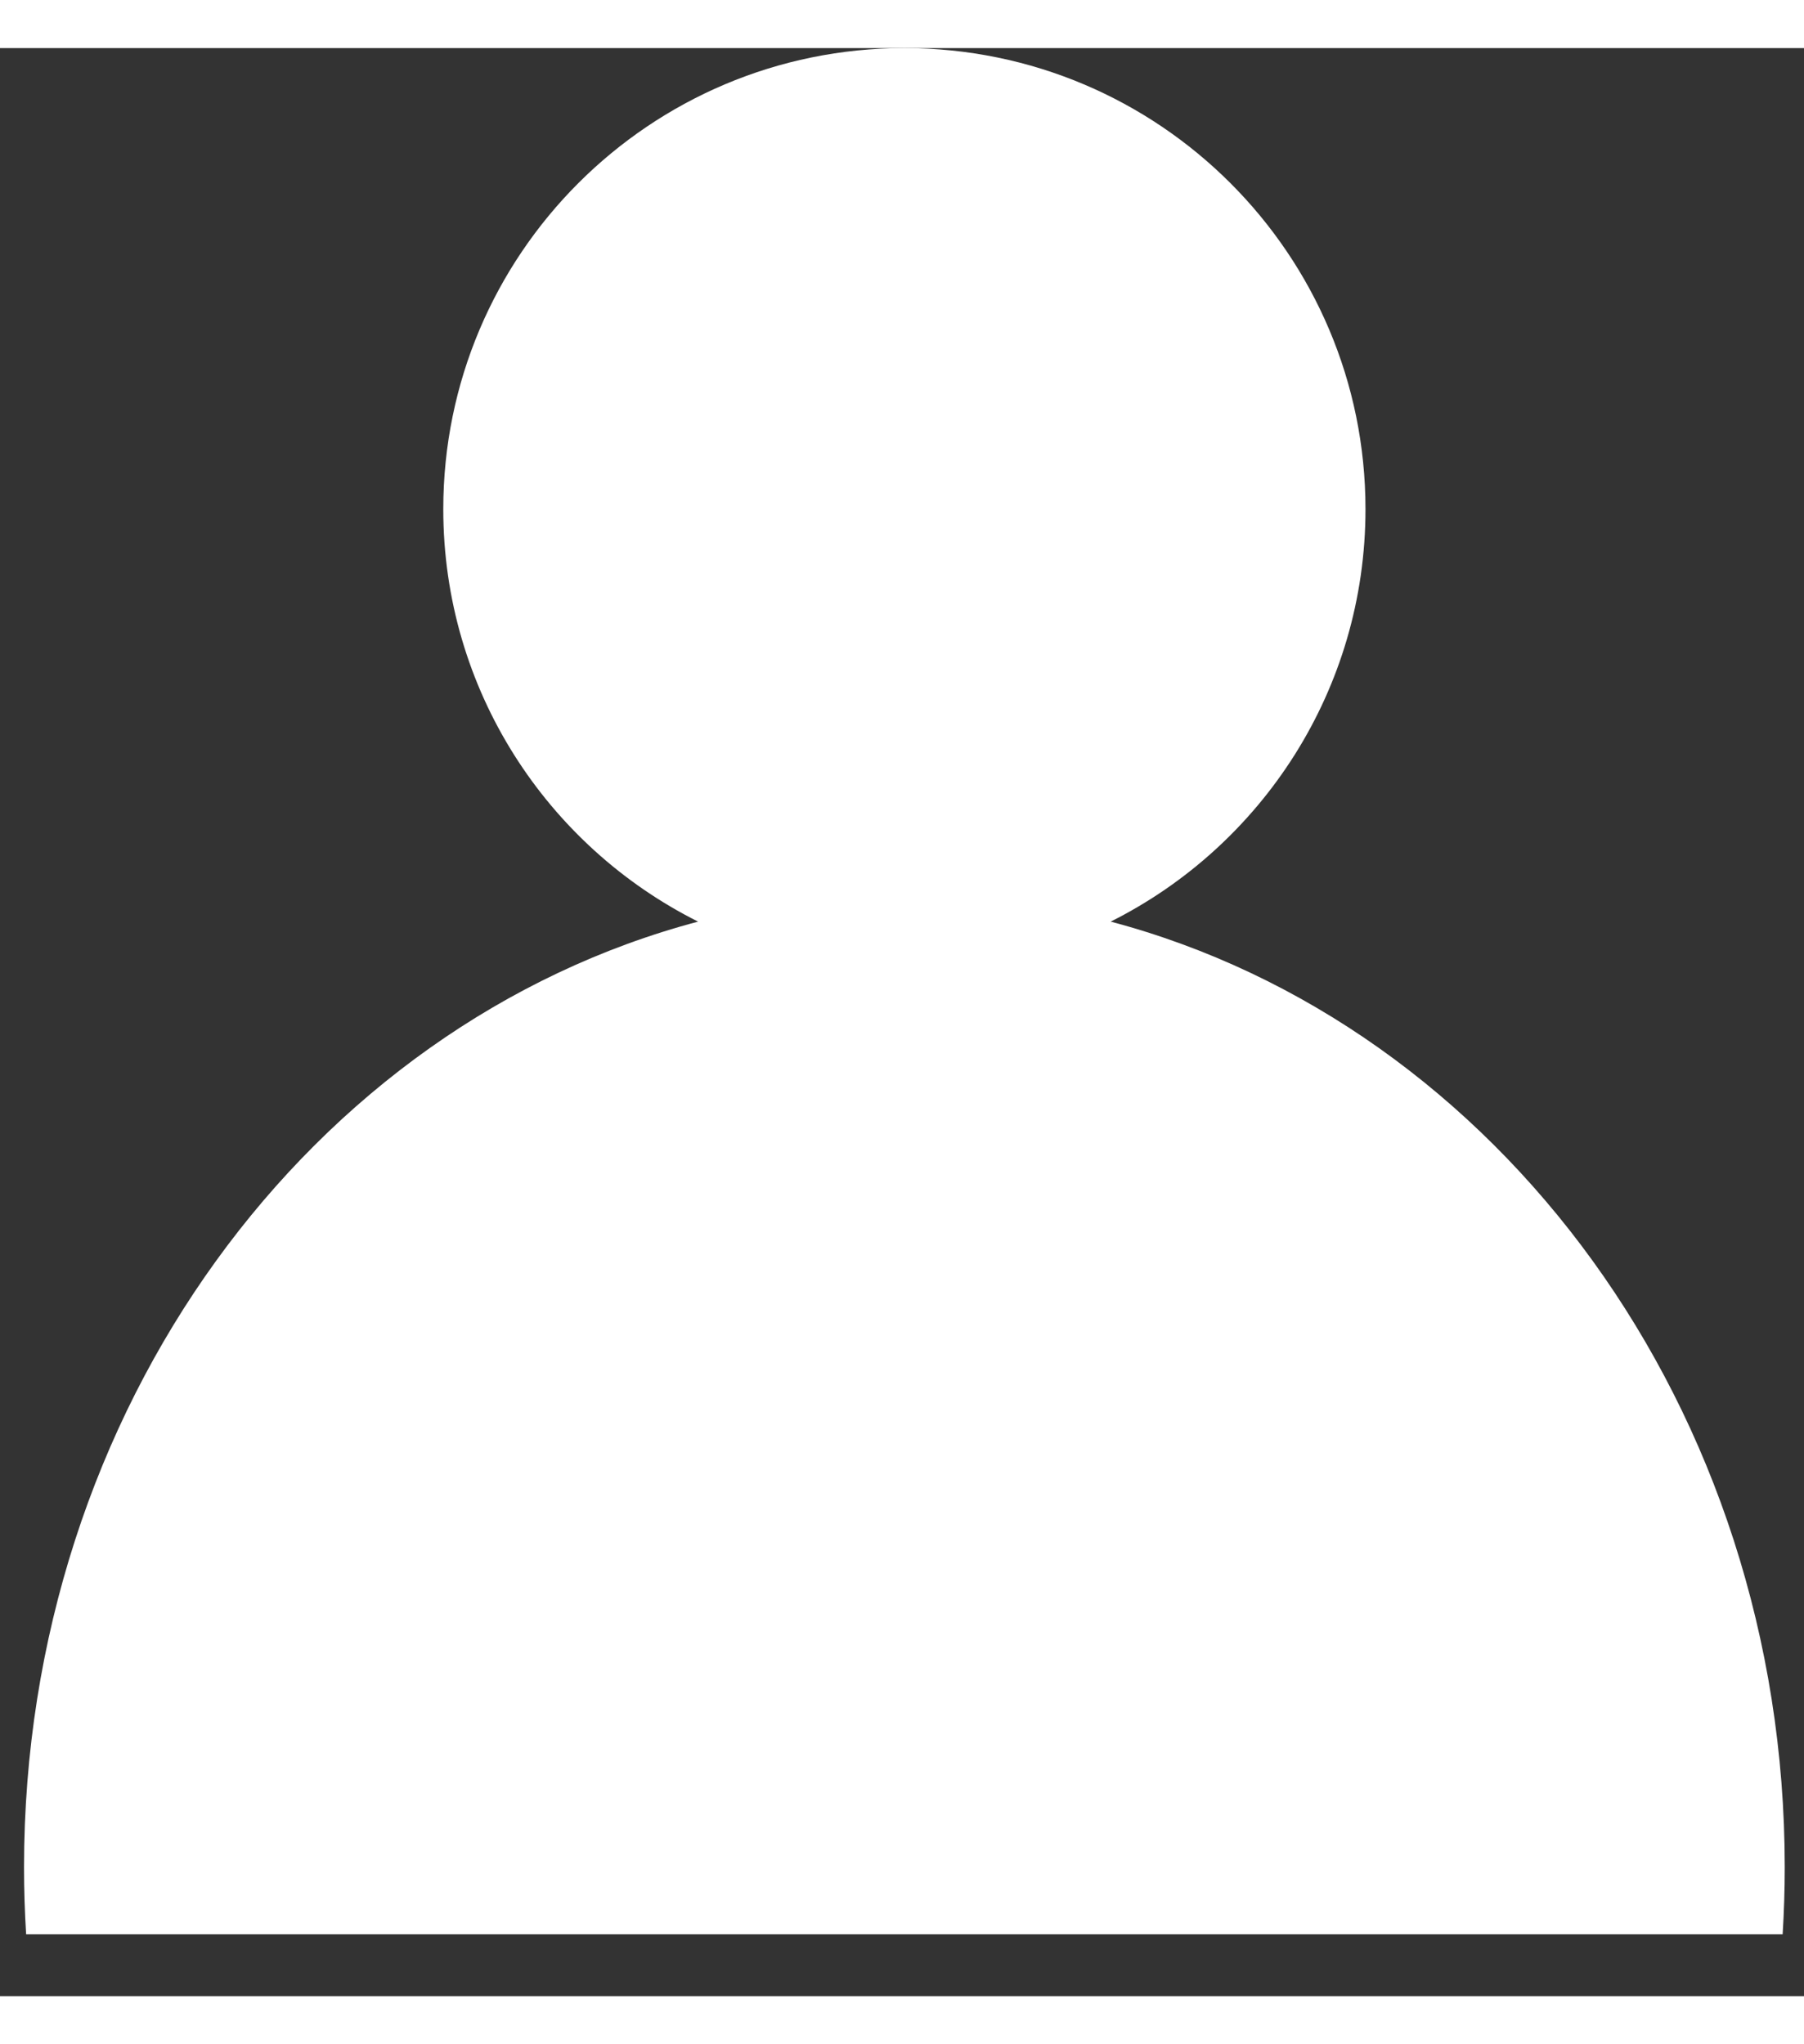 <?xml version="1.0" encoding="UTF-8"?>
<svg width="15px" height="17px" viewBox="0 0 25 27" version="1.1" xmlns="http://www.w3.org/2000/svg" xmlns:xlink="http://www.w3.org/1999/xlink">
    <rect x="0" y="0" width="25" height="27" fill="#333333" stroke="none"/>
    <!-- Generator: Sketch 51.1 (57501) - http://www.bohemiancoding.com/sketch -->
    <title>user-icon</title>
    <desc>Created with Sketch.</desc>
    <defs></defs>
    <g id="Page-1" stroke="none" stroke-width="1" fill="none" fill-rule="evenodd">
        <g id="Artboard-2" transform="translate(-1322, -1111)" fill="#FFFFFF" fill-rule="nonzero">
            <g id="Group-22" transform="translate(114, 651)">
                <g id="Group-18" transform="translate(666.333, 1)">
                    <g id="Group-14" transform="translate(0, 434)">
                        <path d="M566.371,51.143 L542.029,51.143 C542.01,50.836 542,50.526 542,50.213 C542,43.857 545.982,38.529 551.341,37.107 C549.247,36.058 547.81,33.892 547.81,31.39 C547.81,27.861 550.671,25 554.2,25 C557.729,25 560.59,27.861 560.59,31.39 C560.59,33.892 559.153,36.058 557.059,37.107 C562.418,38.529 566.4,43.857 566.4,50.213 C566.4,50.526 566.39,50.836 566.371,51.143 Z" id="user-icon"></path>
                    </g>
                </g>
            </g>
        </g>
    </g>
</svg>